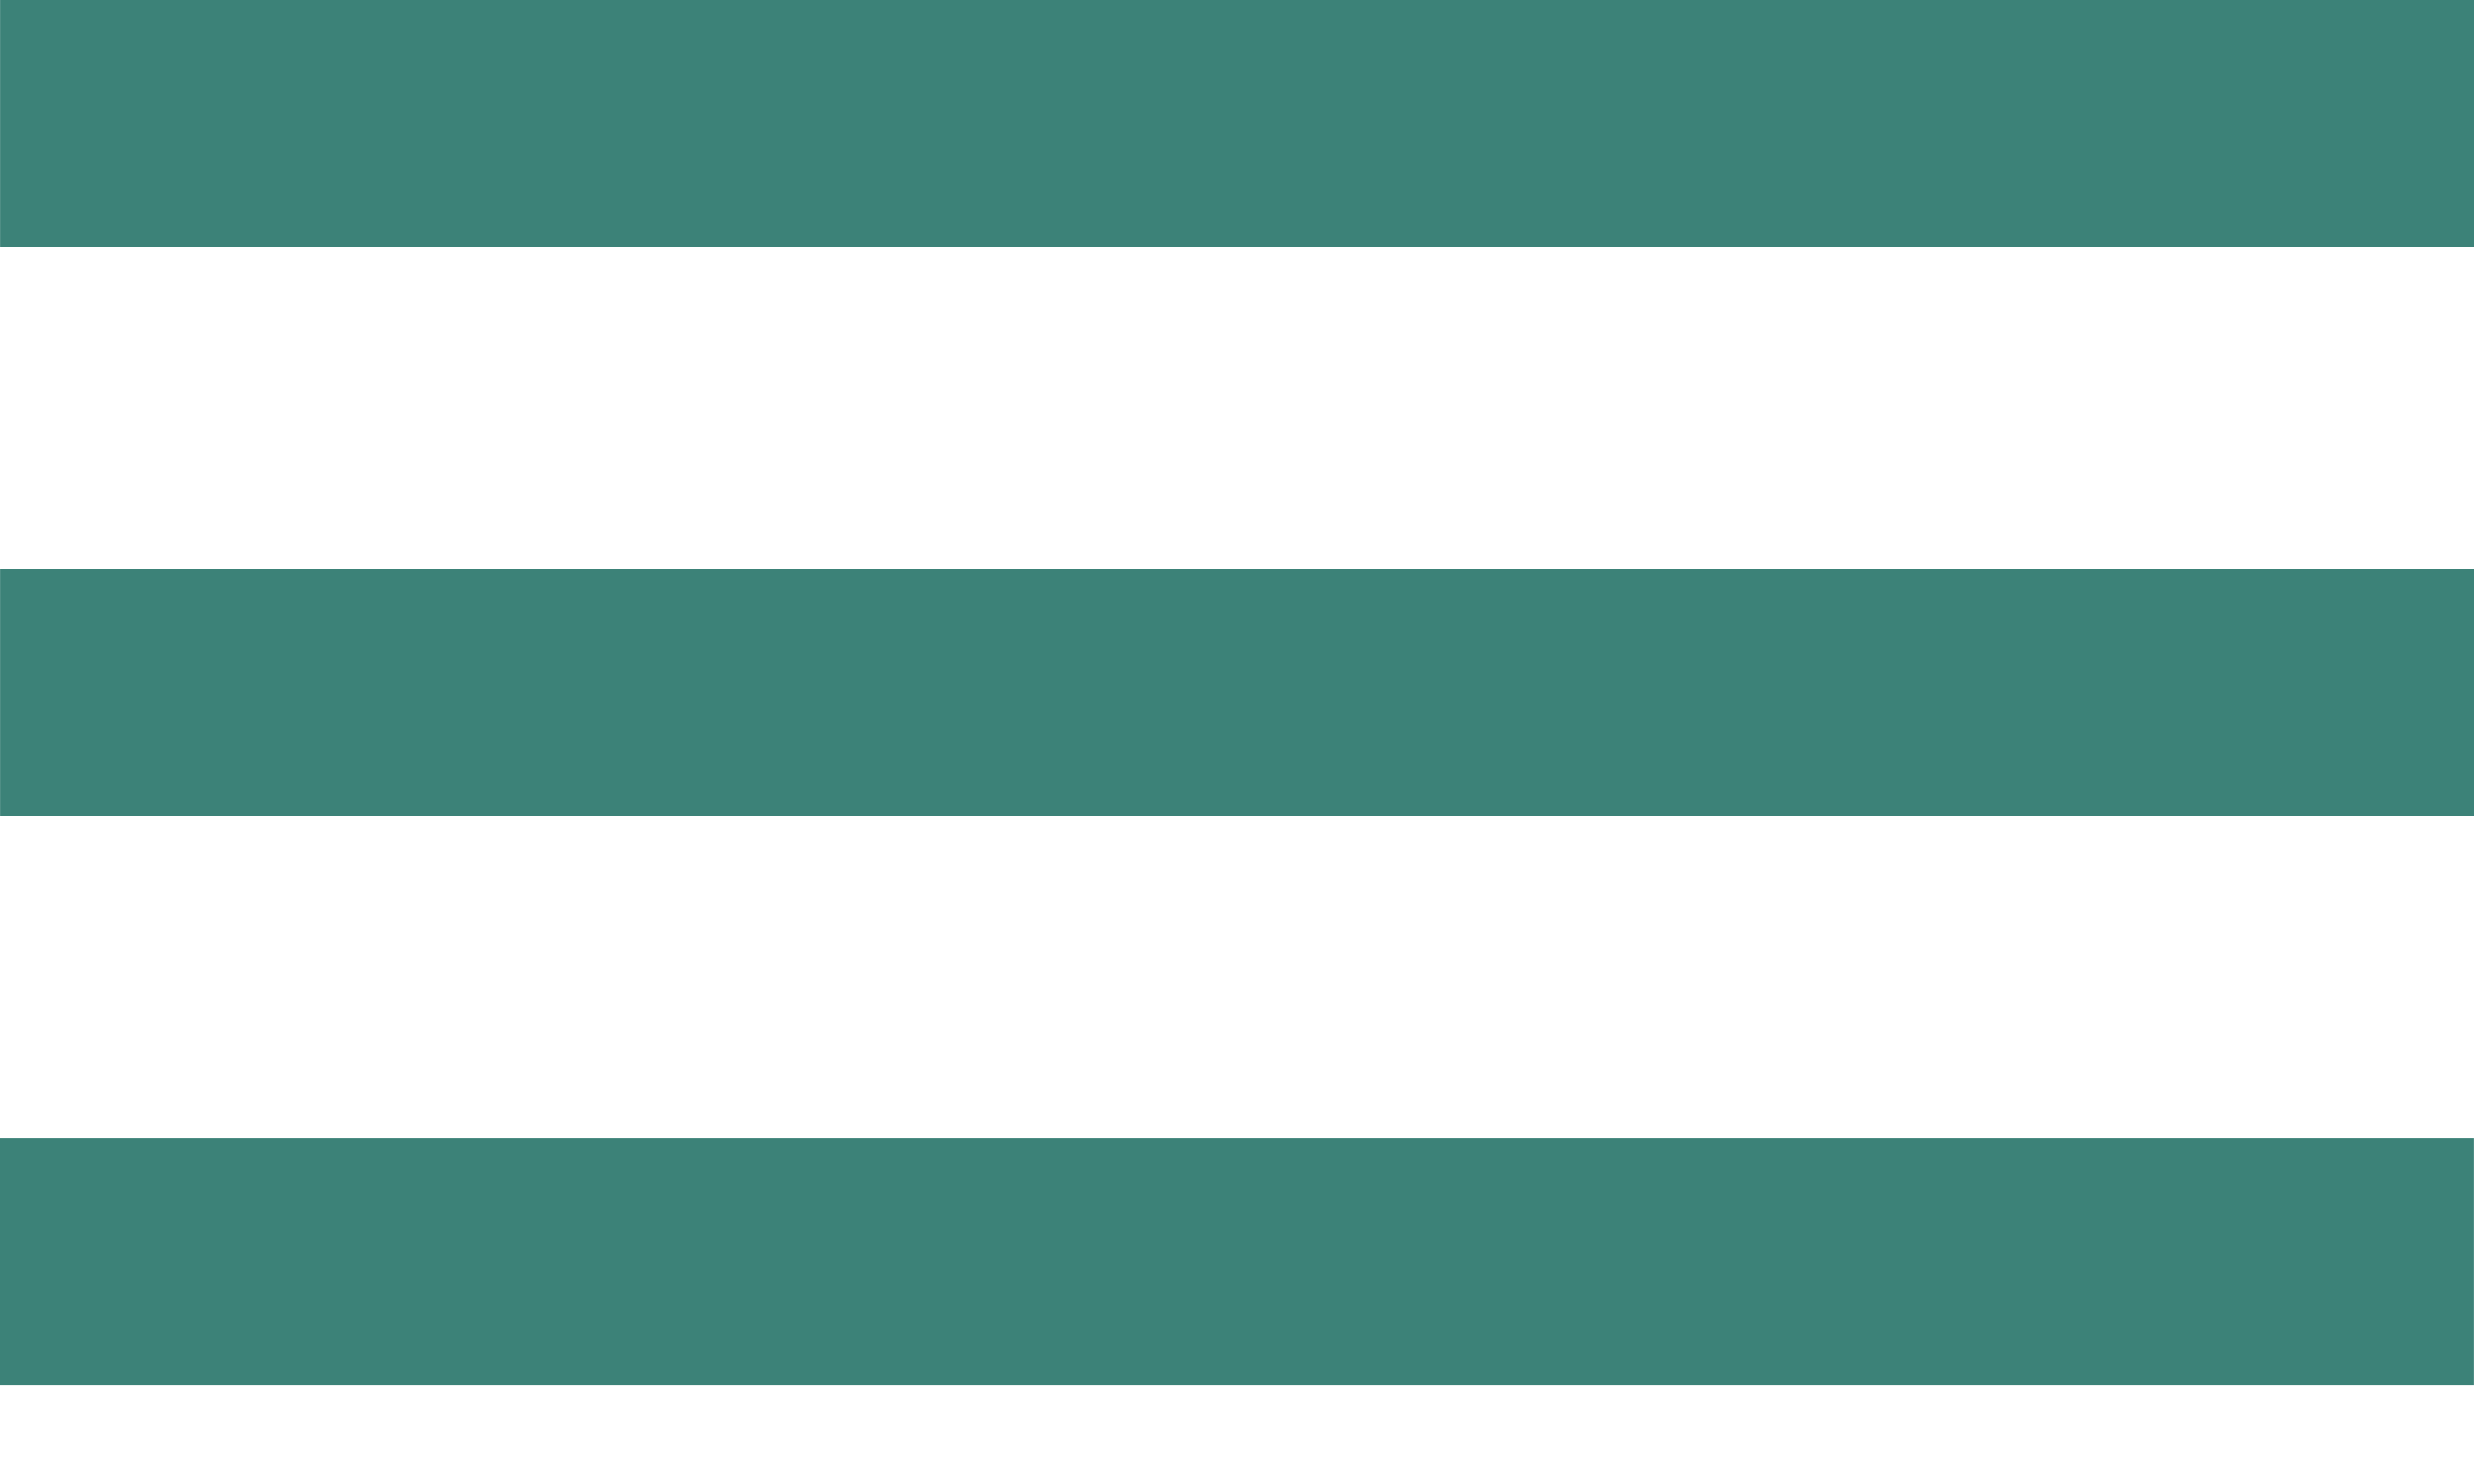 <svg width="25" height="15" viewBox="0 0 25 15" fill="none" xmlns="http://www.w3.org/2000/svg">
<path d="M25 0H0.001V2.5H25V0Z" fill="#3C8278"/>
<path d="M25 5.75H0.001V8.25H25V5.75Z" fill="#3C8278"/>
<path d="M24.999 11.501H0V14.001H24.999V11.501Z" fill="#3C8278"/>
</svg>

